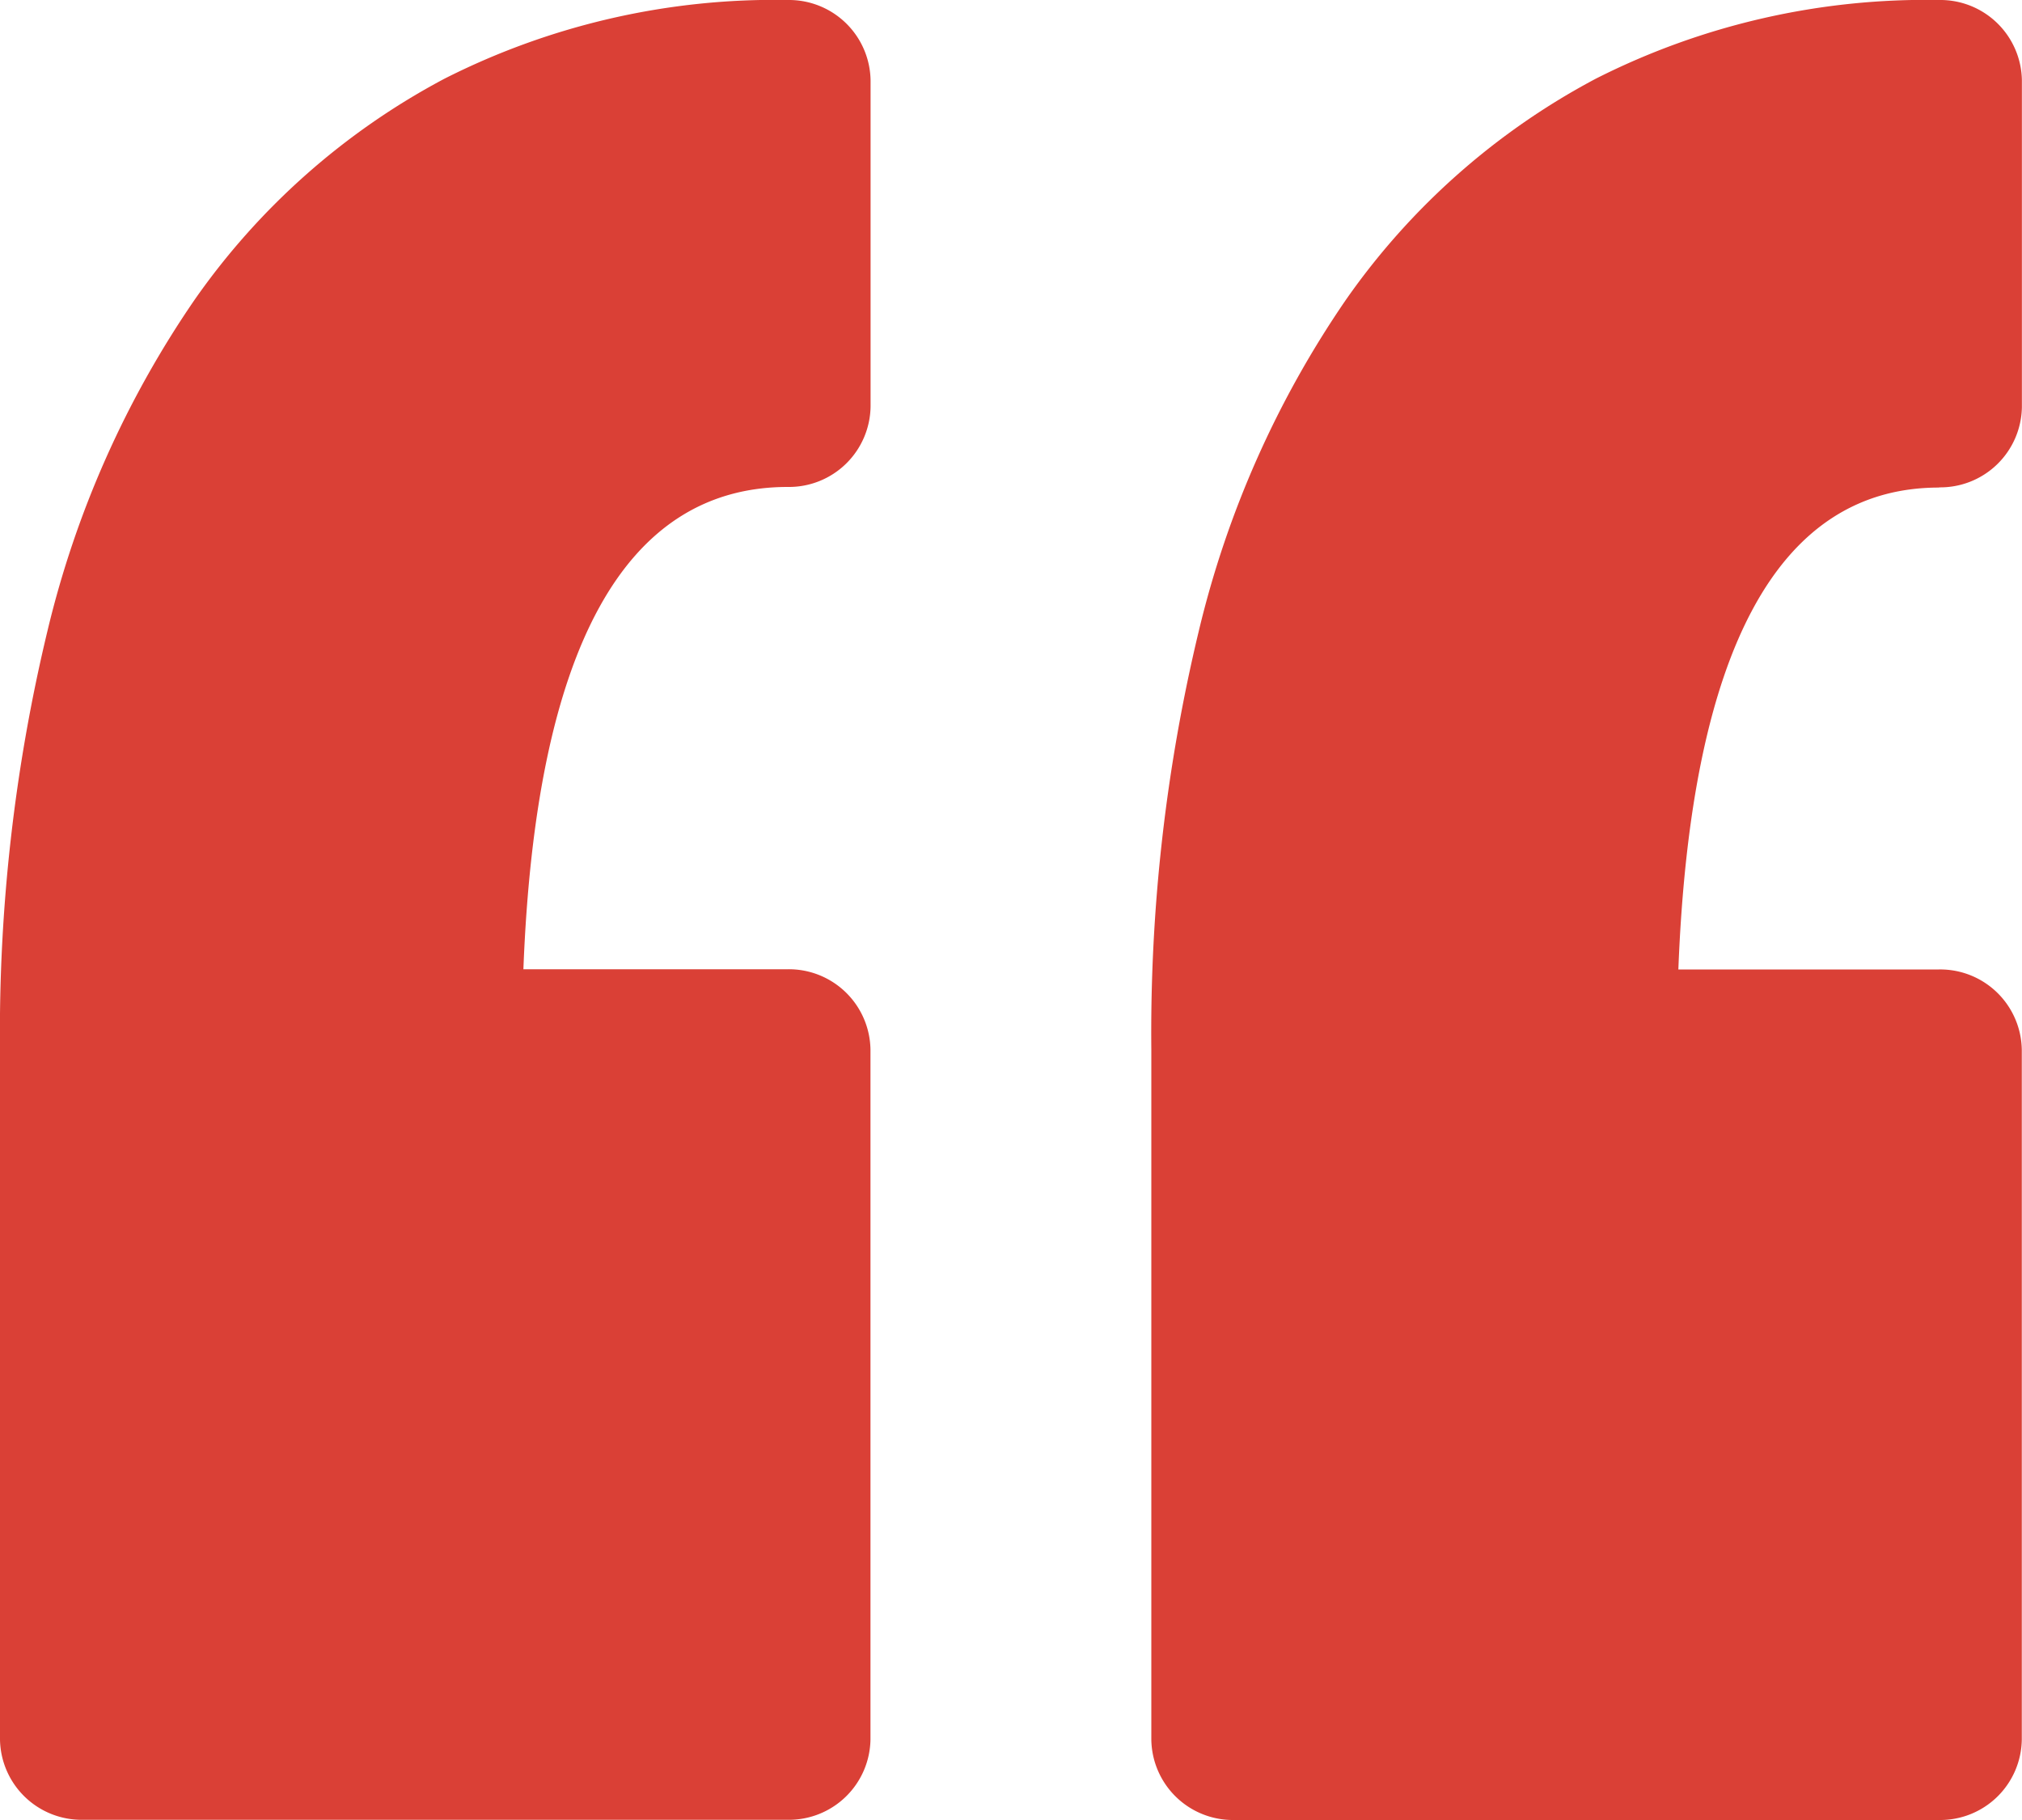 <svg viewBox="0 0 20 18" xmlns="http://www.w3.org/2000/svg"><path d="M8.611.794v3.228a.807.807 0 0 1-.819.794c-1.615 0-2.493 1.6-2.615 4.77h2.614a.807.807 0 0 1 .819.794v6.824a.807.807 0 0 1-.819.794H.819A.807.807 0 0 1 0 17.204v-6.822a16.971 16.971 0 0 1 .469-4.14 9.8 9.8 0 0 1 1.455-3.276A7.026 7.026 0 0 1 4.397.778 7.225 7.225 0 0 1 7.797 0a.807.807 0 0 1 .814.794ZM19.18 4.82a.807.807 0 0 0 .819-.794V.794A.807.807 0 0 0 19.18 0a7.224 7.224 0 0 0-3.395.778 7.027 7.027 0 0 0-2.473 2.188 9.8 9.8 0 0 0-1.455 3.277 16.991 16.991 0 0 0-.469 4.139v6.824a.807.807 0 0 0 .819.794h6.972a.807.807 0 0 0 .819-.794v-6.824a.807.807 0 0 0-.819-.794h-2.578c.122-3.166.99-4.766 2.579-4.766Z" fill="#da4036" data-follow-fill="#da4036"/></svg>